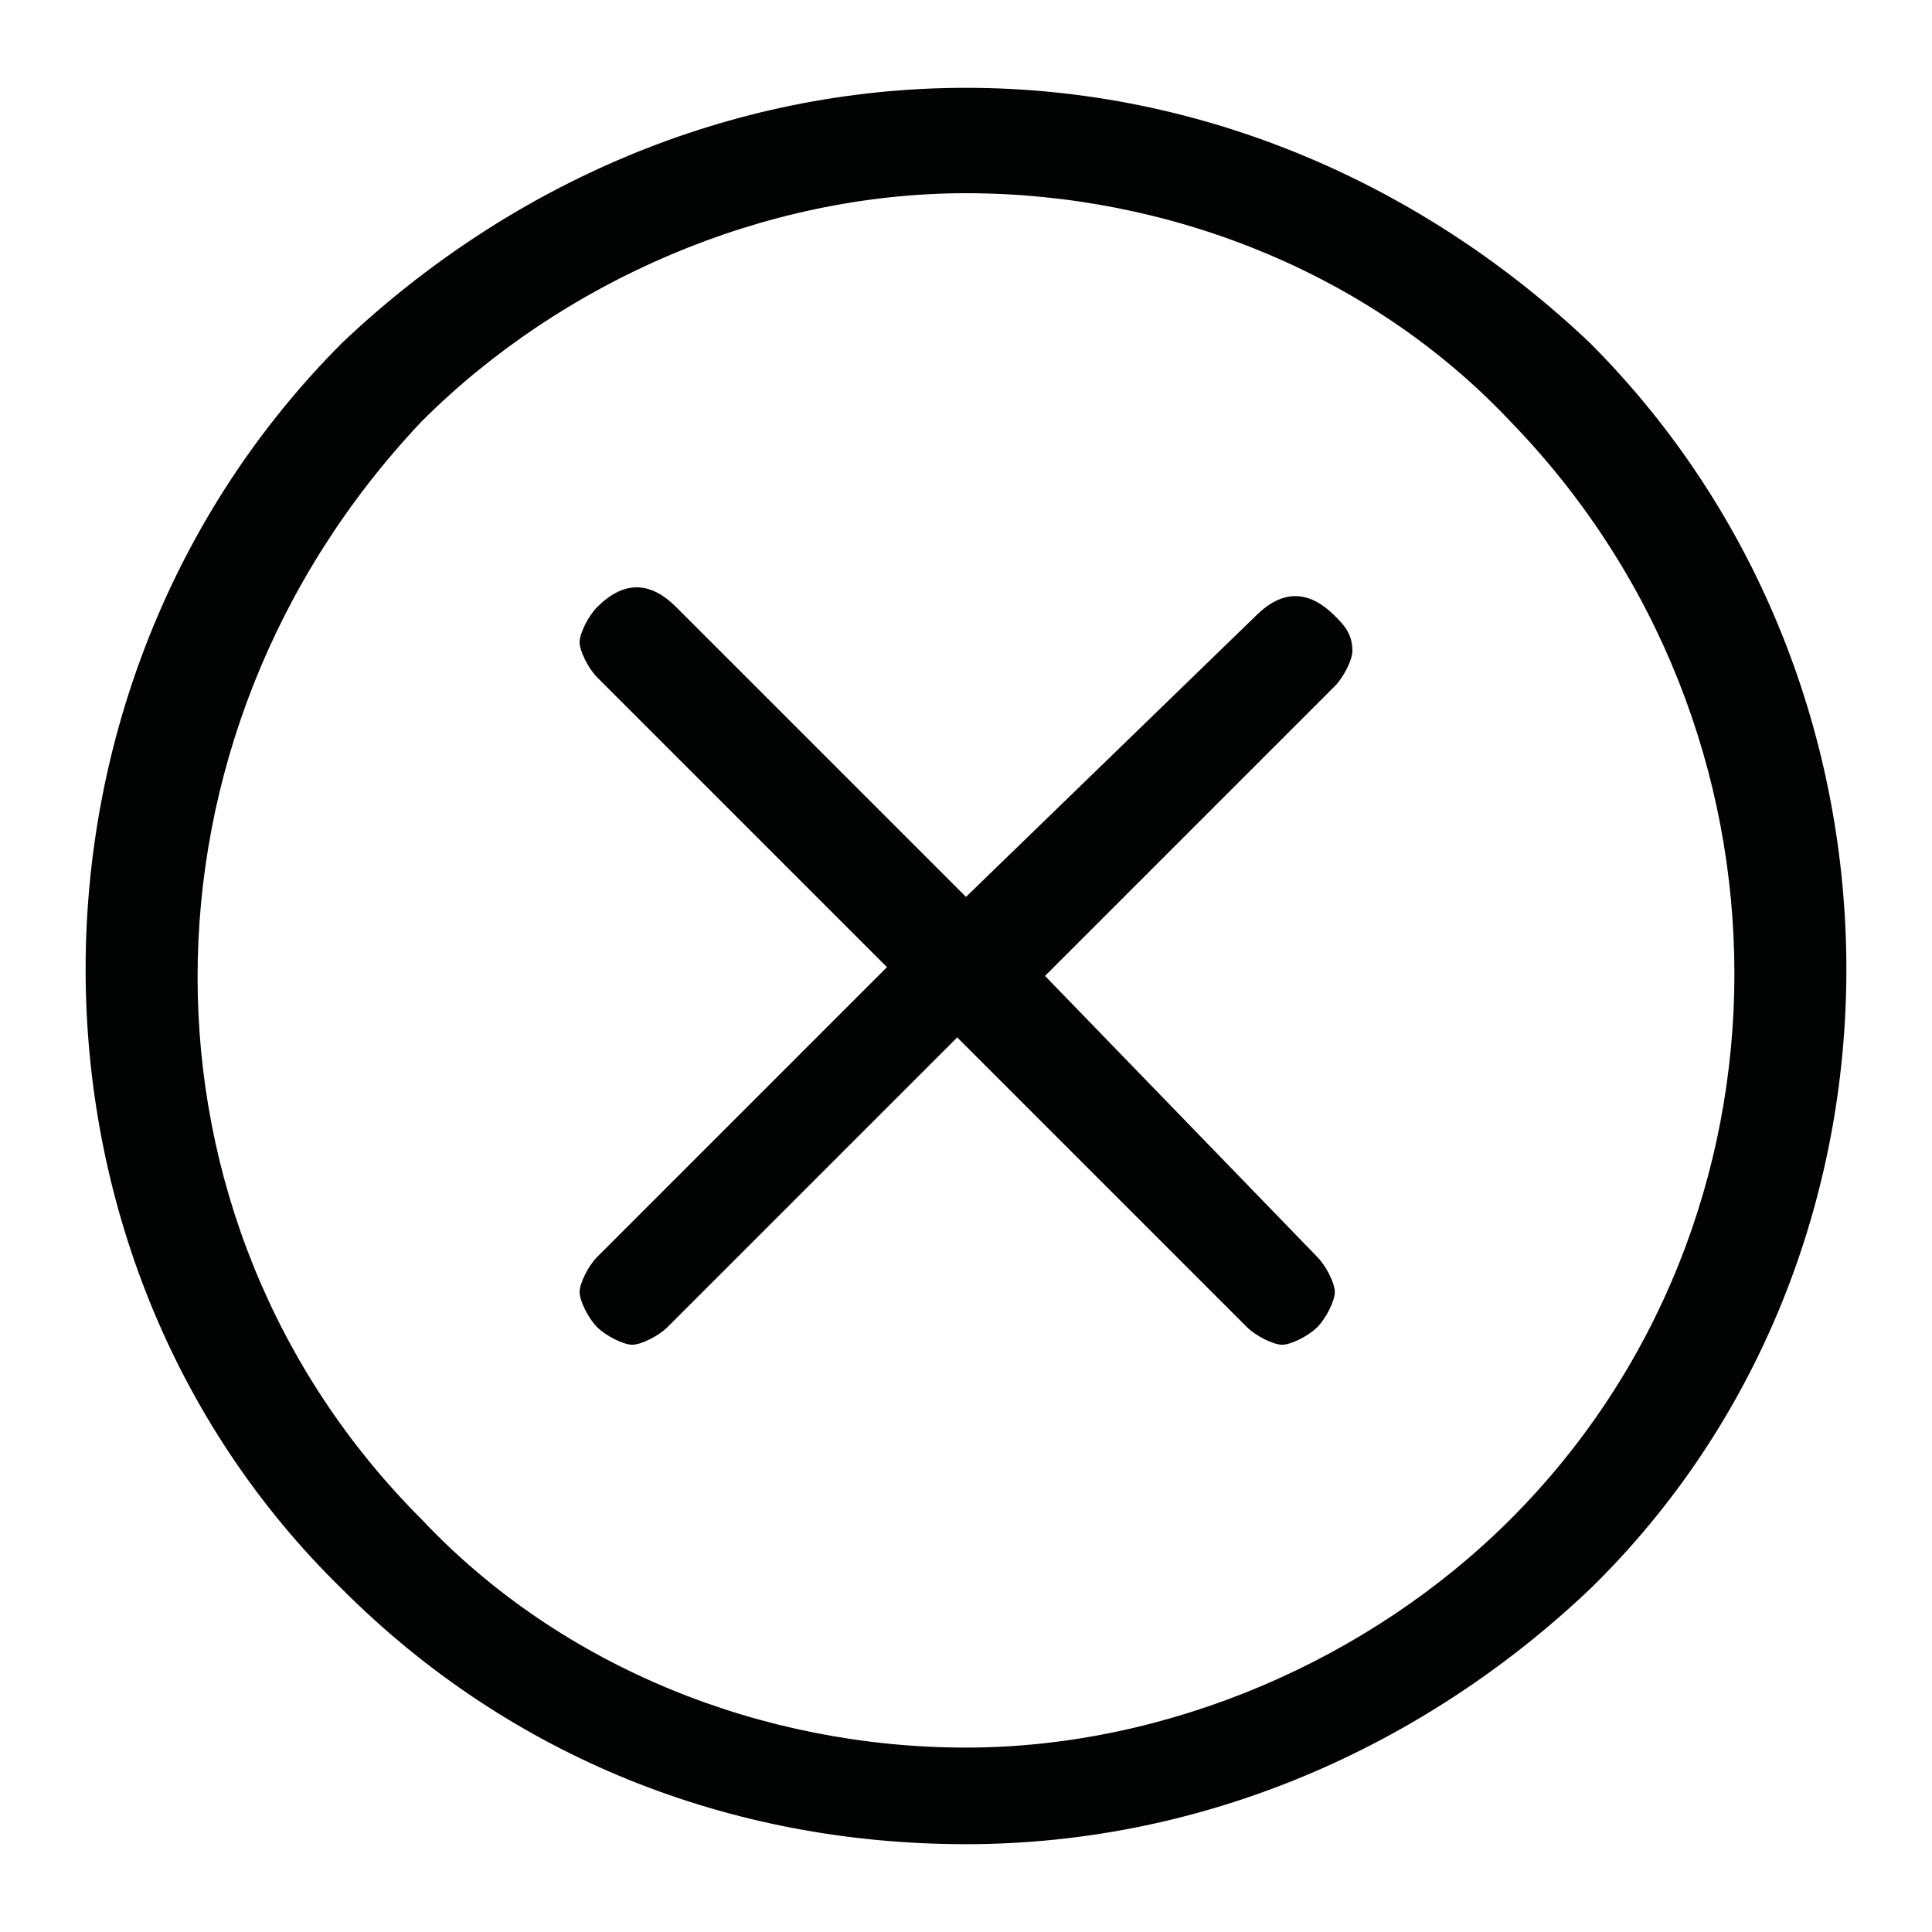 <?xml version="1.0" encoding="UTF-8" standalone="no"?>
<!-- Created with Inkscape (http://www.inkscape.org/) -->

<svg
   xmlns:dc="http://purl.org/dc/elements/1.1/"
   xmlns:cc="http://creativecommons.org/ns#"
   xmlns:rdf="http://www.w3.org/1999/02/22-rdf-syntax-ns#"
   xmlns:svg="http://www.w3.org/2000/svg"
   xmlns="http://www.w3.org/2000/svg"
   xmlns:sodipodi="http://sodipodi.sourceforge.net/DTD/sodipodi-0.dtd"
   xmlns:inkscape="http://www.inkscape.org/namespaces/inkscape"
   width="22"
   height="22"
   viewBox="0 0 22 22"
   id="svg3886"
   version="1.1"
   inkscape:version="0.91 r13725"
   sodipodi:docname="close.svg">
  <defs
     id="defs3888" />
  <sodipodi:namedview
     id="base"
     pagecolor="#ffffff"
     bordercolor="#666666"
     borderopacity="1.0"
     inkscape:pageopacity="0.0"
     inkscape:pageshadow="2"
     inkscape:zoom="5.6"
     inkscape:cx="22.142857"
     inkscape:cy="48.214272"
     inkscape:document-units="px"
     inkscape:current-layer="layer1"
     showgrid="false"
     units="px"
     inkscape:window-width="1920"
     inkscape:window-height="1137"
     inkscape:window-x="-8"
     inkscape:window-y="-8"
     inkscape:window-maximized="1" />
  <g
     inkscape:label="Layer 1"
     inkscape:groupmode="layer"
     id="layer1"
     transform="translate(0,-1030.362)">
    <path
       d="m 18.1,1034.262 c -1.9,-1.8 -4.4,-2.9 -7.1,-2.9 -2.7,0 -5.2,1.1 -7.1,2.9 -3.9,3.9 -3.9,10.4 0,14.2 1.9,1.9 4.4,2.9 7.1,2.9 2.7,0 5.2,-1.1 7.1,-2.9 3.9,-3.8 3.9,-10.3 0,-14.2 z m -0.9,13.4 c -1.6,1.6 -3.9,2.6 -6.2,2.6 -2.3,0 -4.6,-0.9 -6.2,-2.6 -3.4,-3.4 -3.4,-8.9 0,-12.5 1.6,-1.6 3.9,-2.6 6.2,-2.6 2.3,0 4.6,0.9 6.2,2.6 3.4,3.5 3.4,9.1 0,12.5 z"
       id="path12"
       inkscape:connector-curvature="0"
       style="fill:#010202" />
    <path
       d="m 15.4,1037.775 c 0,-0.2 -0.1,-0.3 -0.2,-0.4 -0.3,-0.3 -0.6,-0.3 -0.9,0 l -3.3,3.2 -3.3,-3.3 c -0.3,-0.3 -0.6,-0.3 -0.9,0 -0.1,0.1 -0.2,0.3 -0.2,0.4 0,0.1 0.1,0.3 0.2,0.4 l 3.3,3.3 -3.3,3.3 c -0.1,0.1 -0.2,0.3 -0.2,0.4 0,0.1 0.1,0.3 0.2,0.4 0.1,0.1 0.3,0.2 0.4,0.2 0.1,0 0.3,-0.1 0.4,-0.2 l 3.3,-3.3 3.3,3.3 c 0.1,0.1 0.3,0.2 0.4,0.2 0.1,0 0.3,-0.1 0.4,-0.2 0.1,-0.1 0.2,-0.3 0.2,-0.4 0,-0.1 -0.1,-0.3 -0.2,-0.4 l -3.1,-3.2 3.3,-3.3 c 0.1,-0.1 0.2,-0.3 0.2,-0.4 z"
       id="path14"
       inkscape:connector-curvature="0"
       style="fill:#010202" />
  </g>
</svg>
